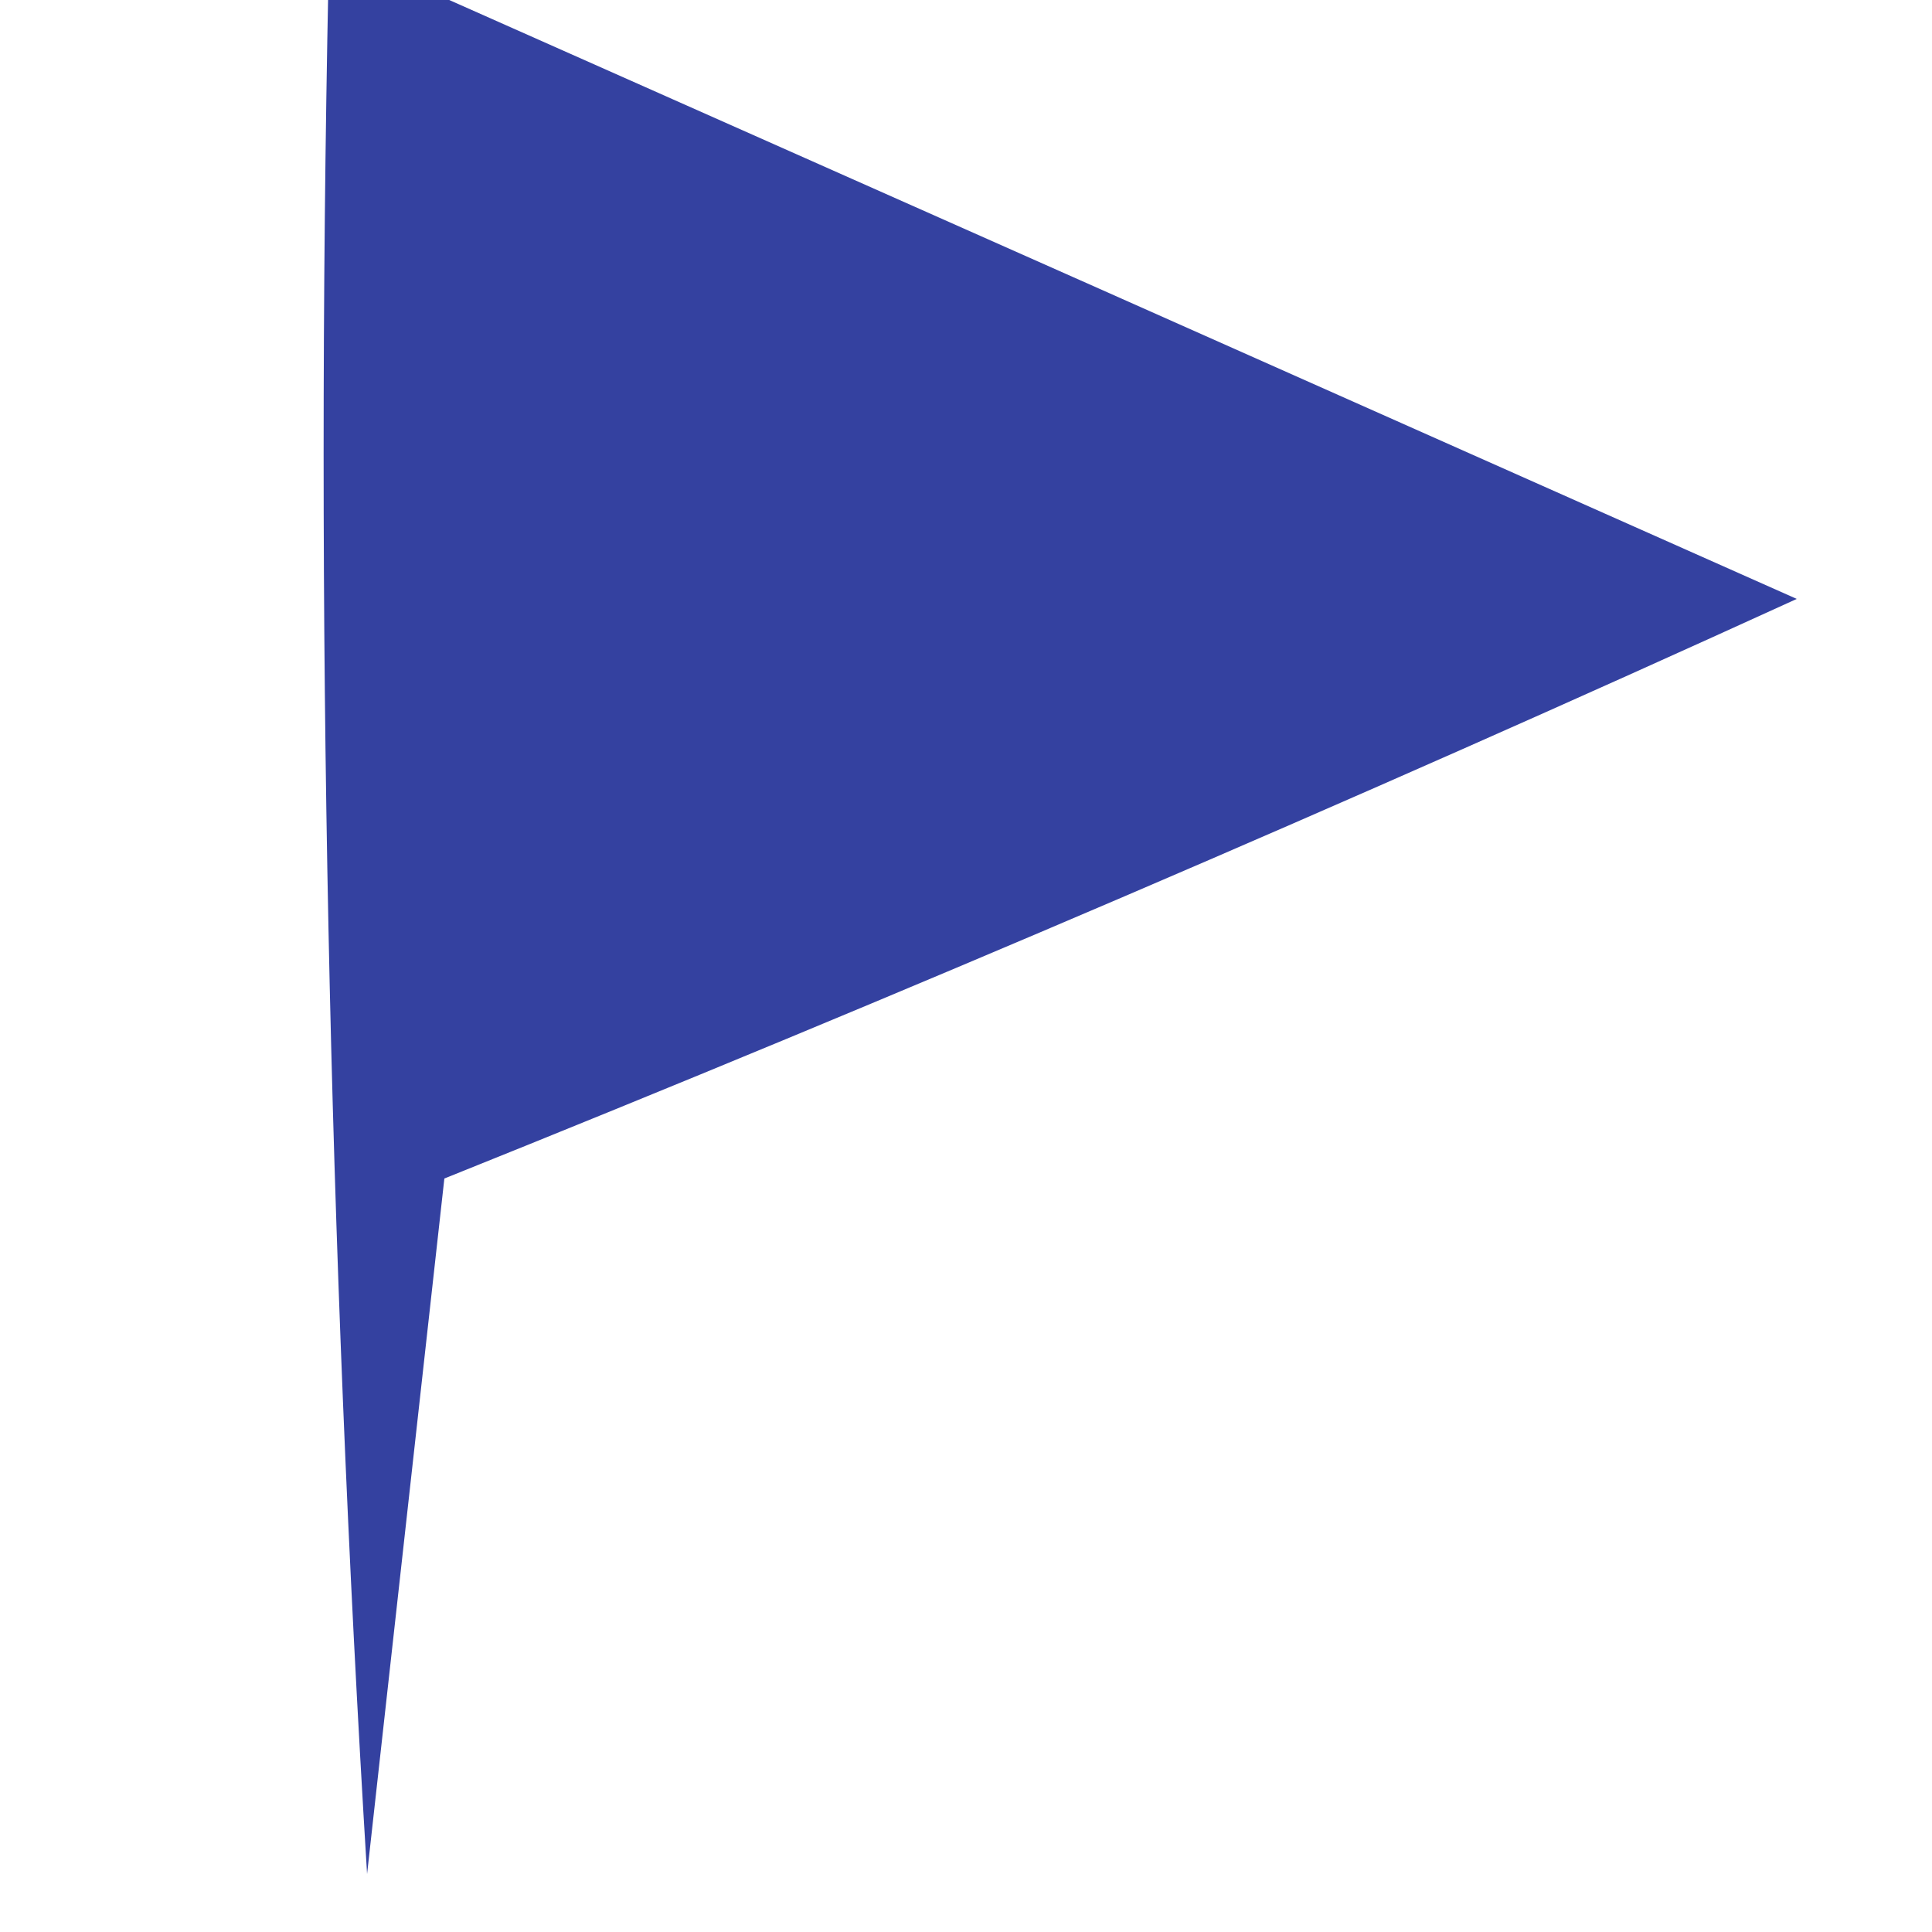 <?xml version="1.0" encoding="UTF-8"?>
<!DOCTYPE svg PUBLIC "-//W3C//DTD SVG 1.1//EN" "http://www.w3.org/Graphics/SVG/1.1/DTD/svg11.dtd">
<svg xmlns="http://www.w3.org/2000/svg" version="1.1" width="50px" height="50px" style="shape-rendering:geometricPrecision; text-rendering:geometricPrecision; image-rendering:optimizeQuality; fill-rule:evenodd; clip-rule:evenodd" xmlns:xlink="http://www.w3.org/1999/xlink">
<g><path style="opacity:0.978" fill="#303e9e" d="M 8.5,-0.5 C 9.167,-0.5 9.833,-0.5 10.5,-0.5C 22.441,4.8 34.441,10.133 46.5,15.5C 34.98,20.758 23.313,25.758 11.5,30.5C 10.833,36.5 10.167,42.5 9.5,48.5C 8.501,32.18 8.167,15.847 8.5,-0.5 Z"/></g>
</svg>
